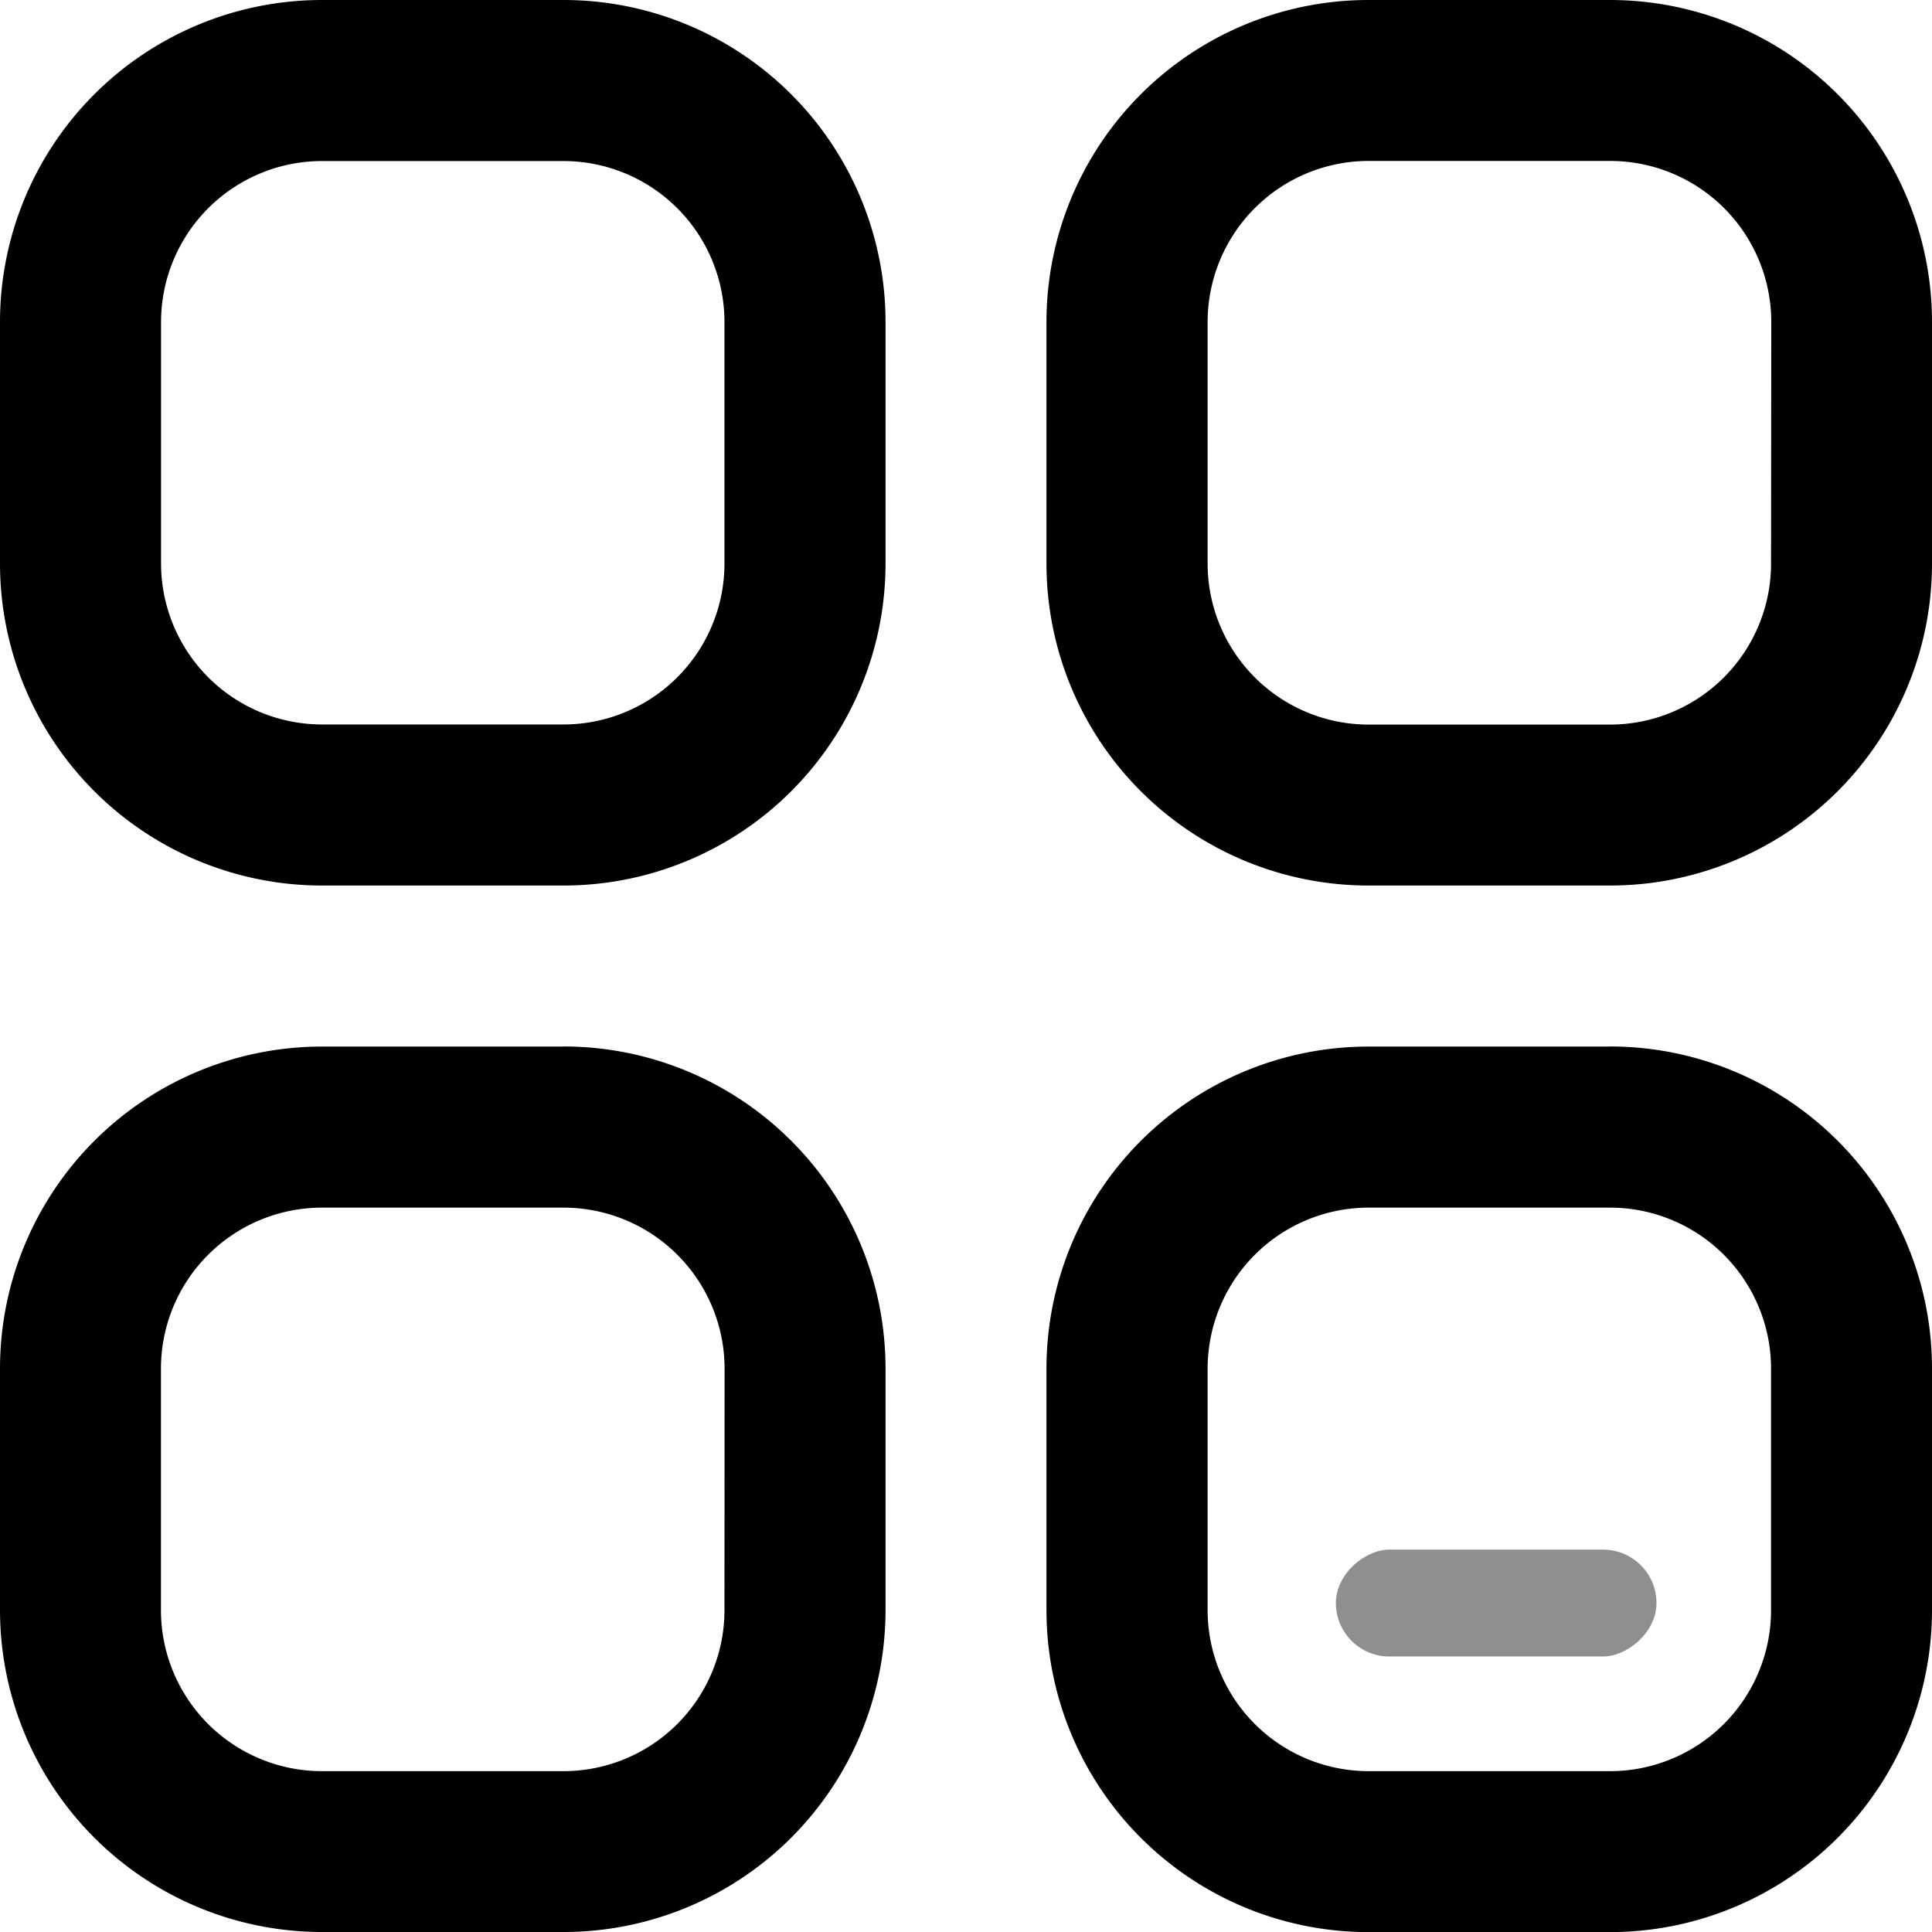 <svg xmlns="http://www.w3.org/2000/svg" width="18.078" height="18.078" viewBox="0 0 18.078 18.078"><g transform="translate(-266 -24)"><path d="M5.273,0H3.013A3.013,3.013,0,0,0,0,3.013v2.26A3.013,3.013,0,0,0,3.013,8.286h2.26A3.013,3.013,0,0,0,8.286,5.273V3.013A3.013,3.013,0,0,0,5.273,0ZM6.779,5.273A1.507,1.507,0,0,1,5.273,6.779H3.013A1.507,1.507,0,0,1,1.507,5.273V3.013A1.507,1.507,0,0,1,3.013,1.507h2.26A1.507,1.507,0,0,1,6.779,3.013ZM15.065,0h-2.26A3.013,3.013,0,0,0,9.792,3.013v2.26a3.013,3.013,0,0,0,3.013,3.013h2.26a3.013,3.013,0,0,0,3.013-3.013V3.013A3.013,3.013,0,0,0,15.065,0Zm1.507,5.273a1.507,1.507,0,0,1-1.507,1.507h-2.26A1.507,1.507,0,0,1,11.3,5.273V3.013a1.507,1.507,0,0,1,1.507-1.507h2.26a1.507,1.507,0,0,1,1.507,1.507Zm-11.3,4.52H3.013A3.013,3.013,0,0,0,0,12.805v2.26a3.013,3.013,0,0,0,3.013,3.013h2.26a3.013,3.013,0,0,0,3.013-3.013v-2.26A3.013,3.013,0,0,0,5.273,9.792Zm1.507,5.273a1.507,1.507,0,0,1-1.507,1.507H3.013a1.507,1.507,0,0,1-1.507-1.507v-2.26A1.507,1.507,0,0,1,3.013,11.3h2.26a1.507,1.507,0,0,1,1.507,1.507Zm8.286-5.273h-2.26a3.013,3.013,0,0,0-3.013,3.013v2.26a3.013,3.013,0,0,0,3.013,3.013h2.26a3.013,3.013,0,0,0,3.013-3.013v-2.26A3.013,3.013,0,0,0,15.065,9.792Zm1.507,5.273a1.507,1.507,0,0,1-1.507,1.507h-2.26A1.507,1.507,0,0,1,11.3,15.065v-2.26A1.507,1.507,0,0,1,12.805,11.3h2.26a1.507,1.507,0,0,1,1.507,1.507Z" transform="translate(266 24)"/><rect width="1" height="3" rx="0.5" transform="translate(281.5 38.5) rotate(90)" opacity="0.44"/></g></svg>